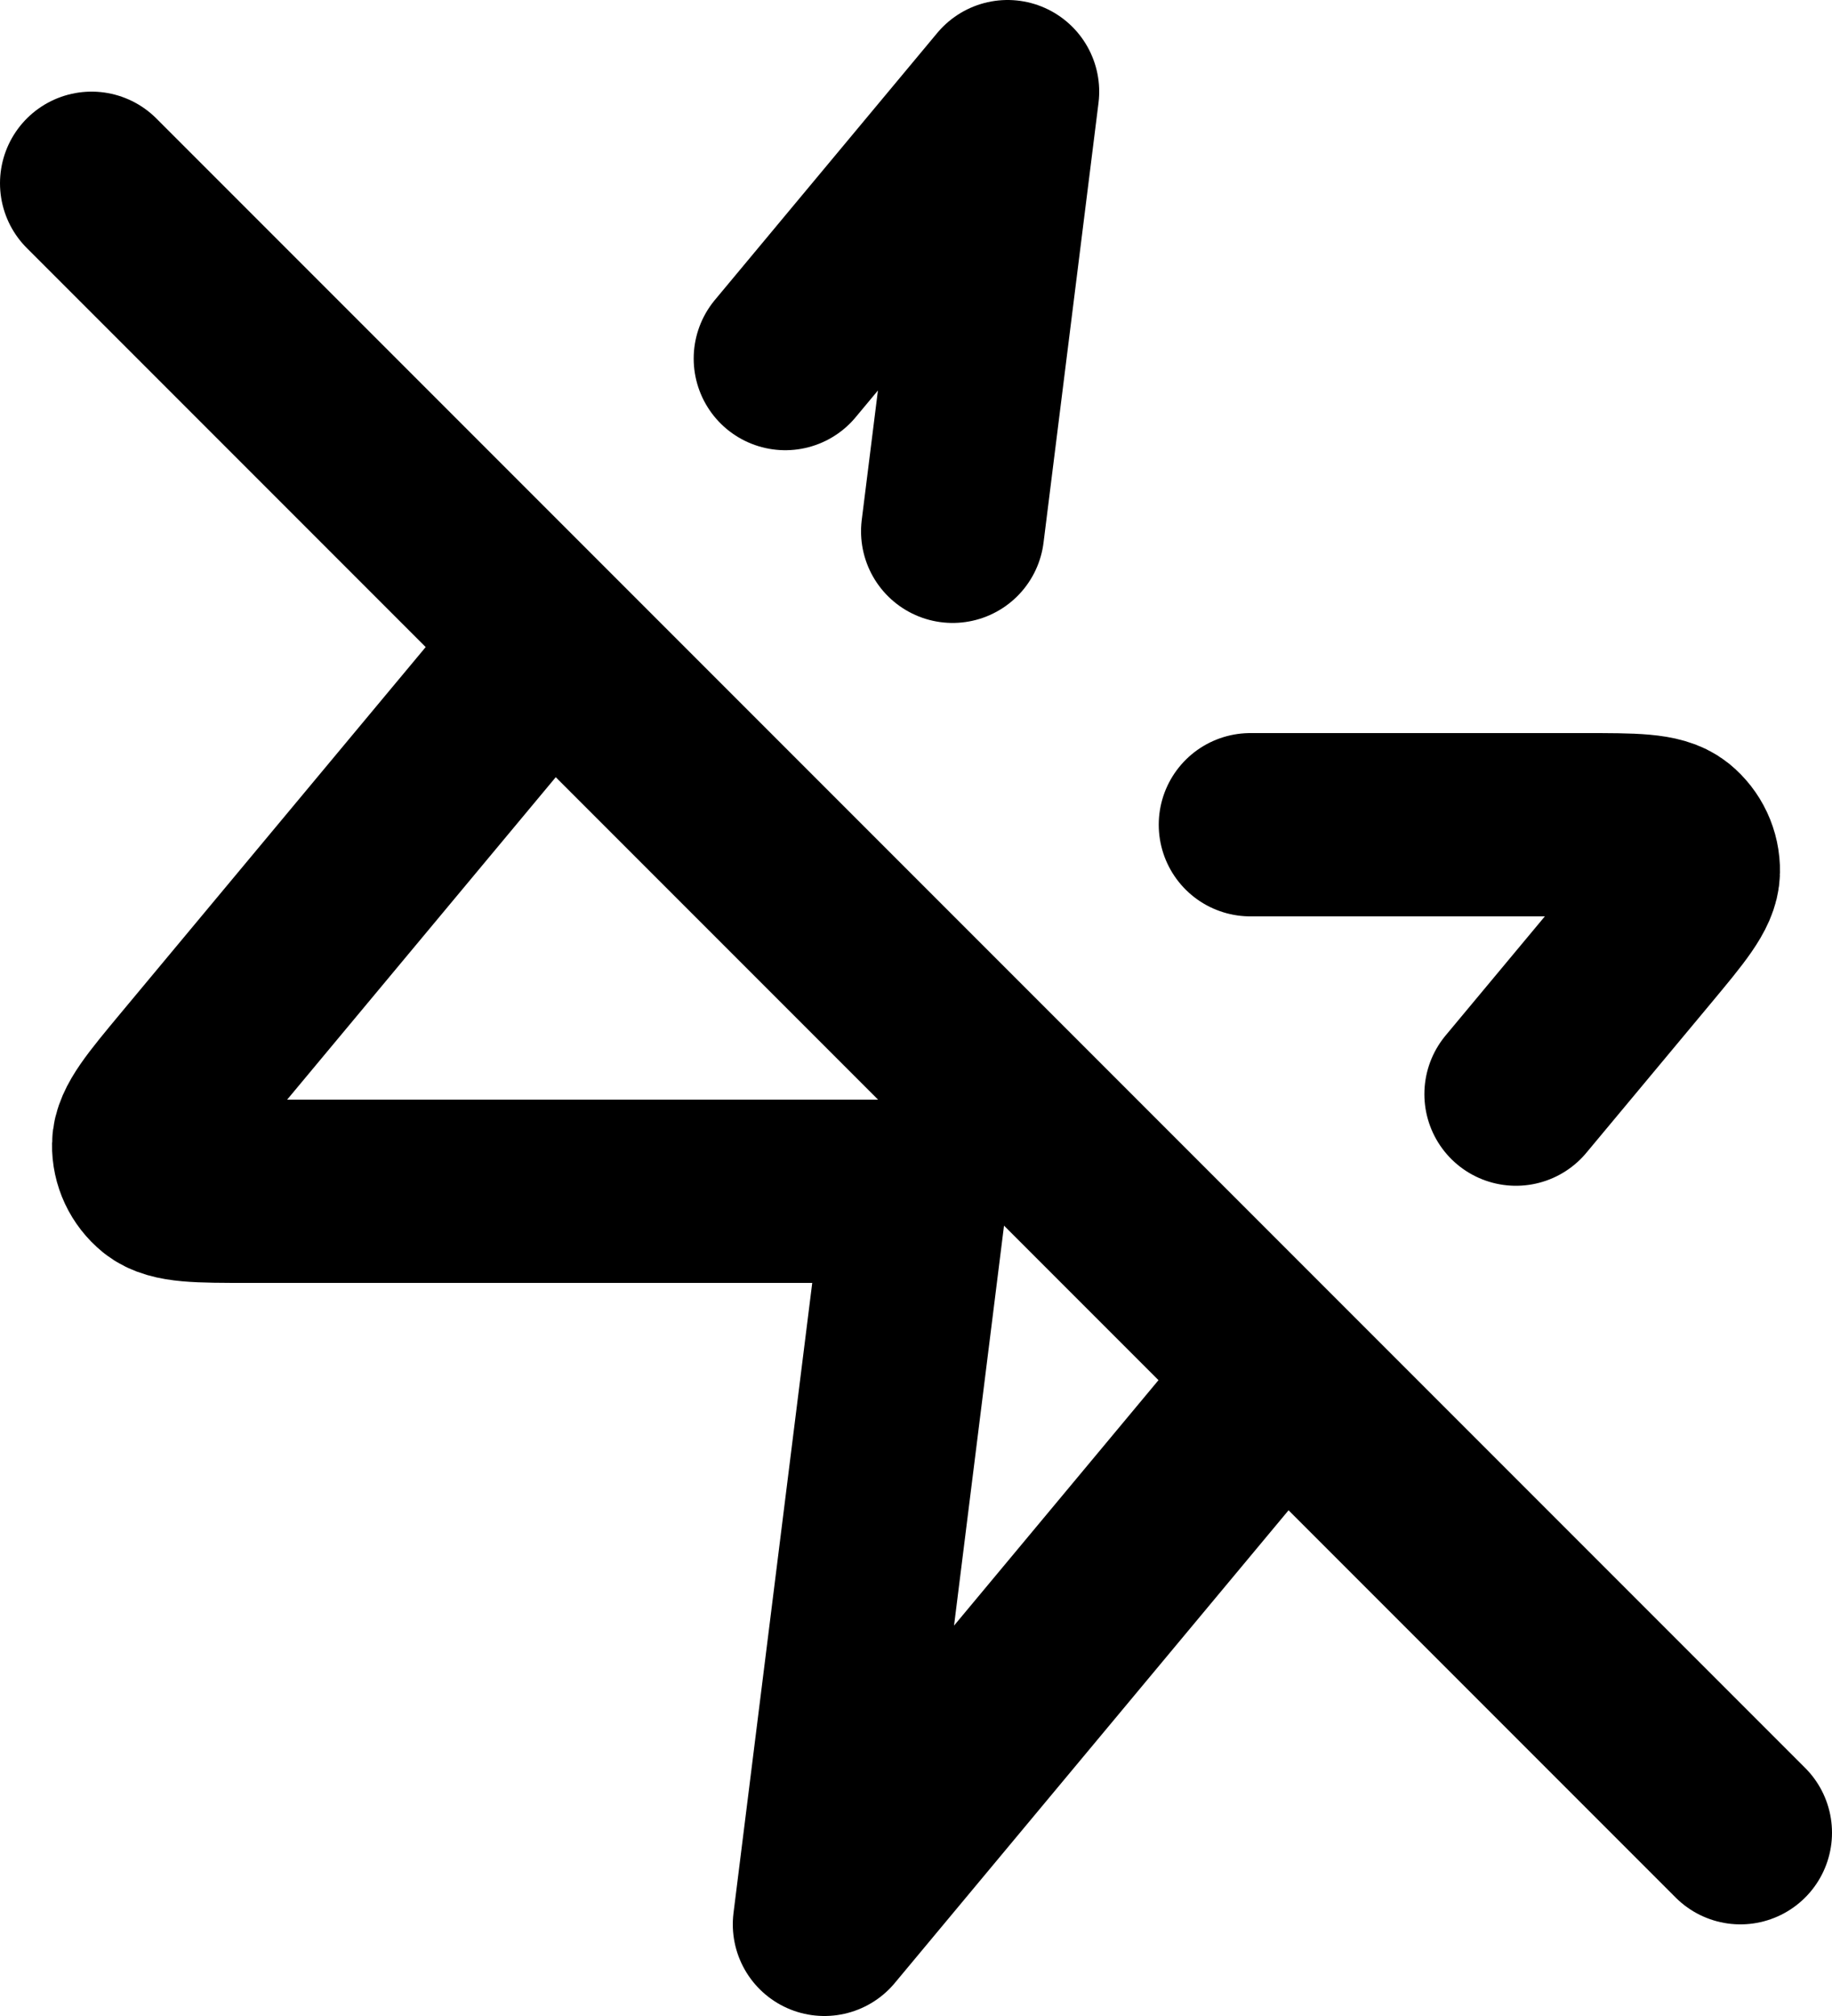 <svg width="20" height="22" viewBox="0 0 20 22" fill="none" xmlns="http://www.w3.org/2000/svg">
<path d="M6 7L2.093 11.688C1.745 12.106 1.57 12.316 1.568 12.492C1.565 12.646 1.634 12.792 1.753 12.889C1.891 13 2.163 13 2.708 13H10L9 21L14 15M13.65 9H17.292C17.837 9 18.109 9 18.247 9.111C18.366 9.208 18.435 9.354 18.432 9.508C18.43 9.684 18.255 9.894 17.907 10.312L16.55 11.94M8.573 3.913L11 1L10.4 5.798M19 20L1 2" stroke="black" stroke-width="2" stroke-linecap="round" stroke-linejoin="round"/>
</svg>
